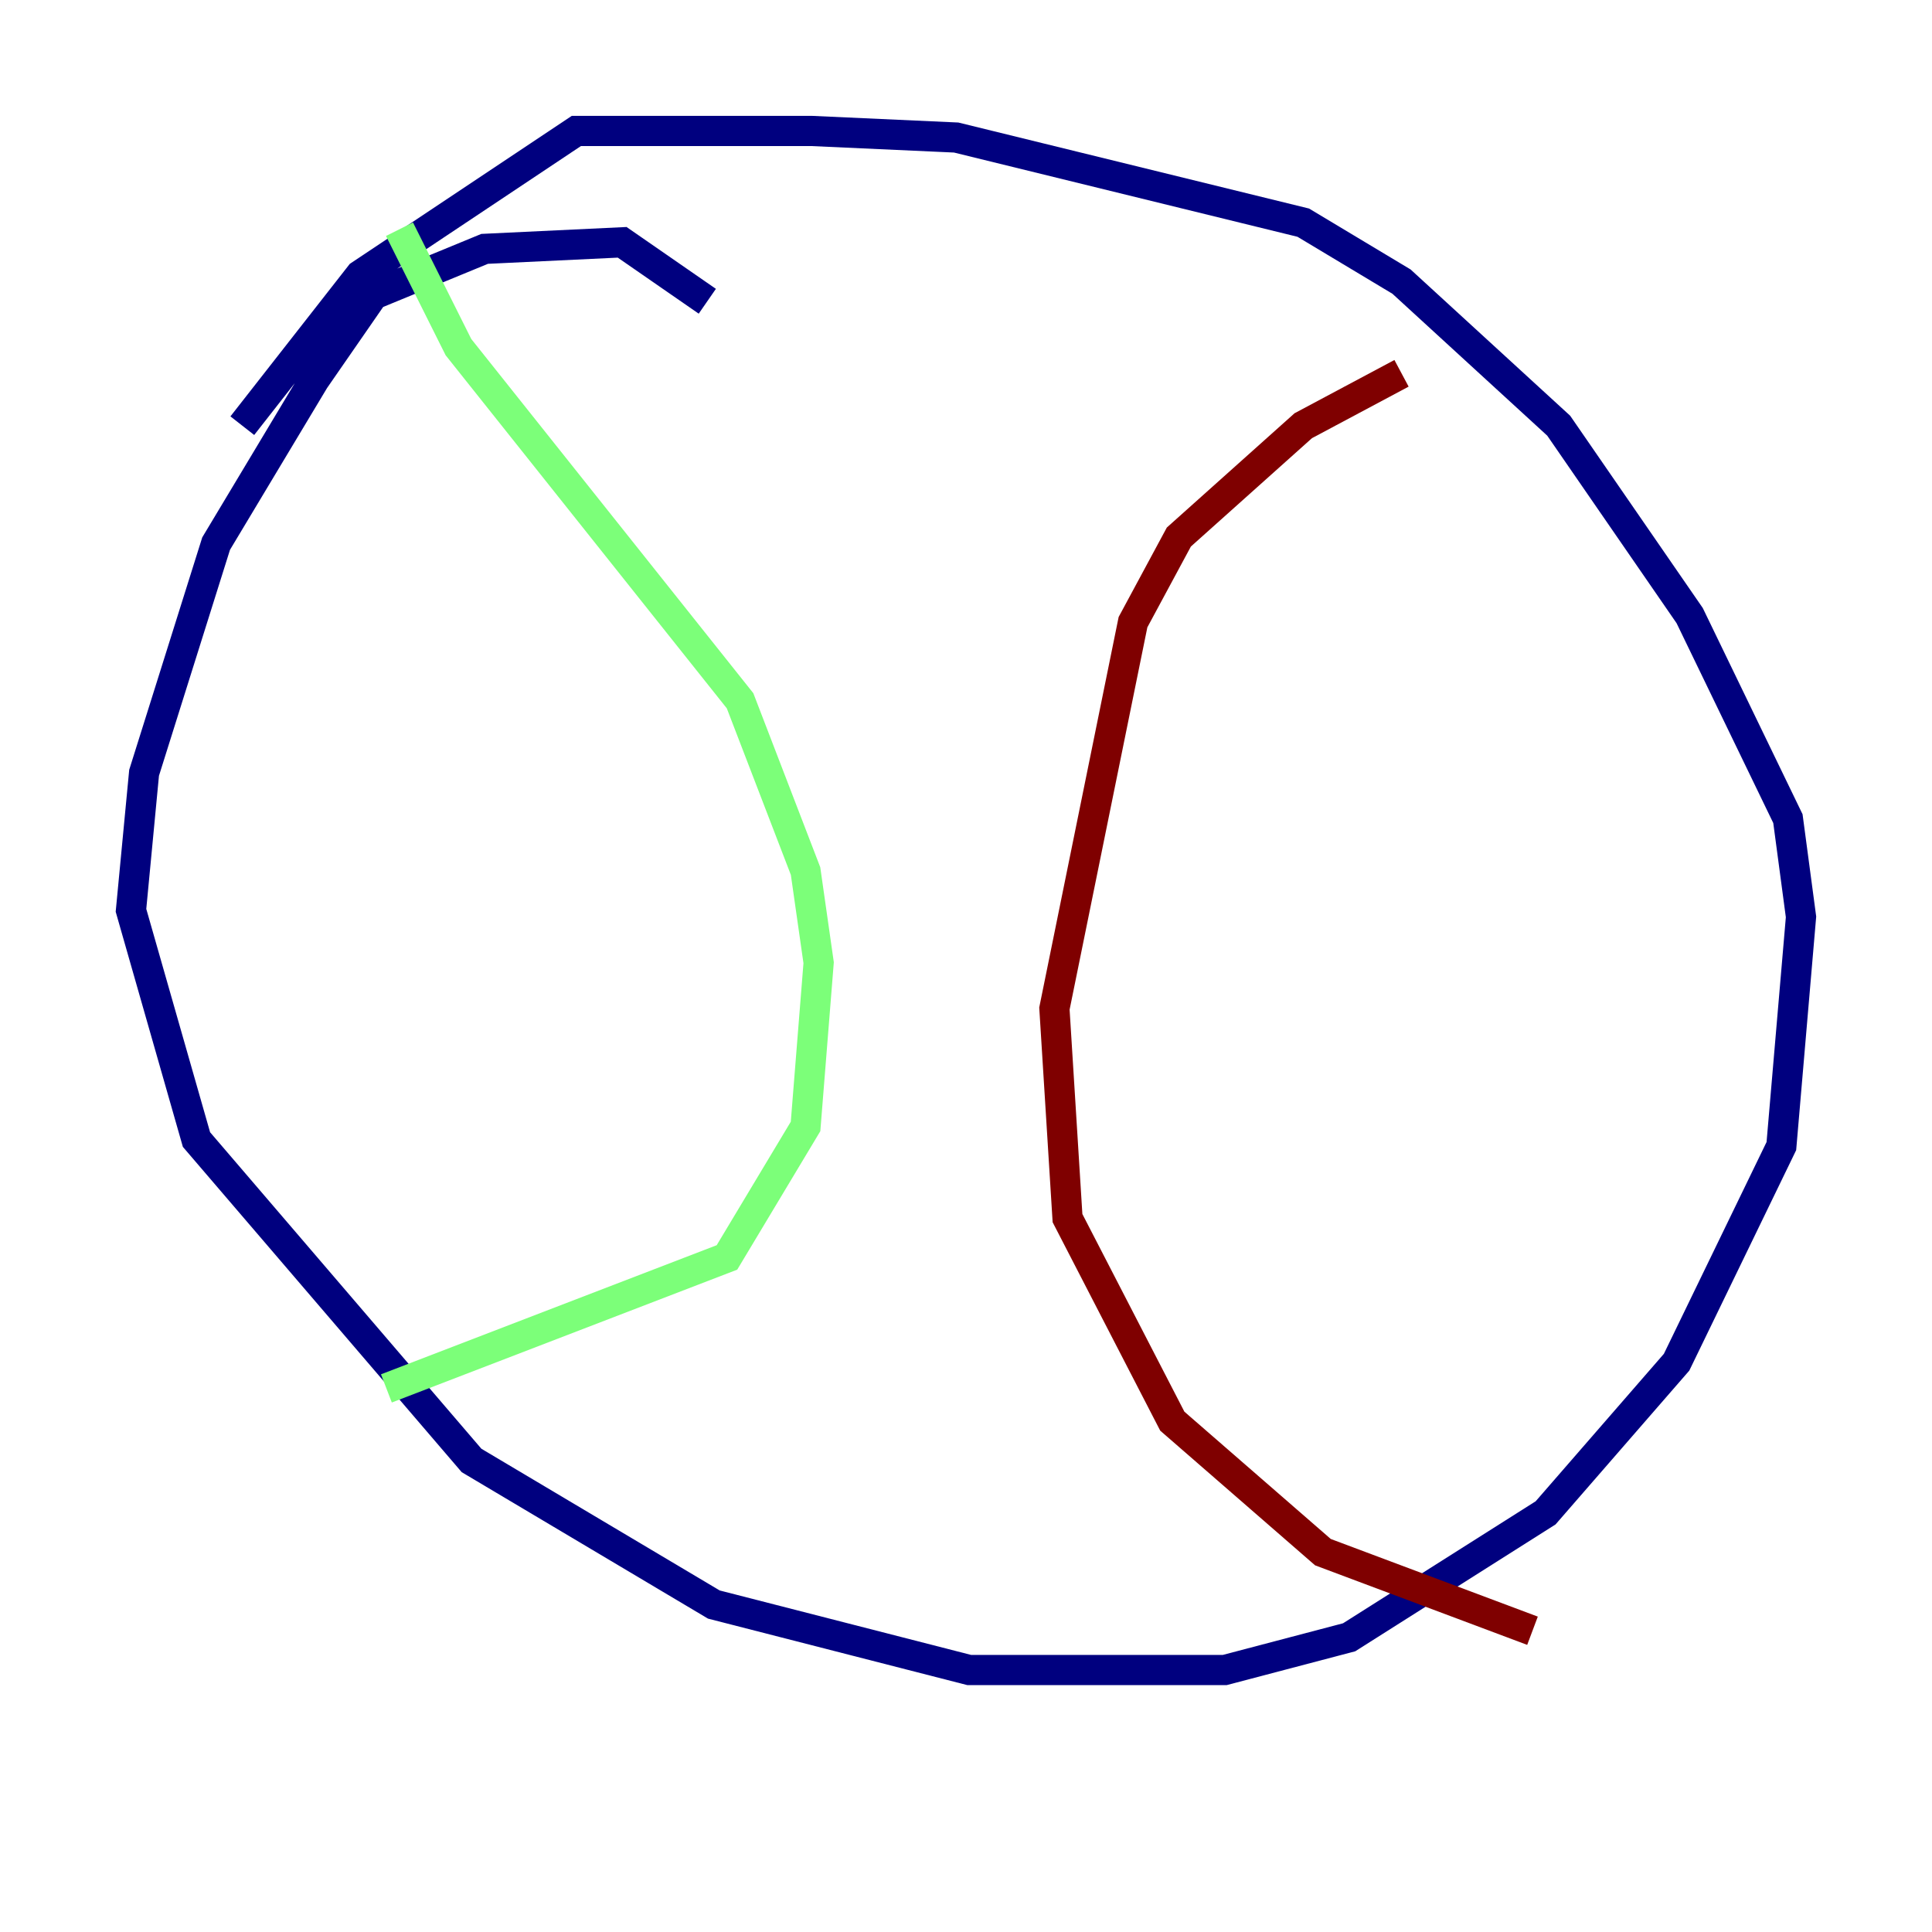 <?xml version="1.0" encoding="utf-8" ?>
<svg baseProfile="tiny" height="128" version="1.2" viewBox="0,0,128,128" width="128" xmlns="http://www.w3.org/2000/svg" xmlns:ev="http://www.w3.org/2001/xml-events" xmlns:xlink="http://www.w3.org/1999/xlink"><defs /><polyline fill="none" points="46.861,19.959 41.22,16.054 32.108,16.488 24.732,19.525 20.827,25.166 14.319,36.014 9.546,51.2 8.678,60.312 13.017,75.498 31.241,96.759 47.295,106.305 64.217,110.644 81.139,110.644 89.383,108.475 102.4,100.231 111.078,90.251 118.02,75.932 119.322,60.746 118.454,54.237 111.946,40.786 103.268,28.203 92.854,18.658 86.346,14.752 63.349,9.112 53.803,8.678 38.183,8.678 23.864,18.224 16.054,28.203" stroke="#00007f" stroke-width="2" /><polyline fill="none" points="26.468,15.186 30.373,22.997 49.031,46.427 53.37,57.709 54.237,63.783 53.37,74.63 48.163,83.308 25.6,91.986" stroke="#7cff79" stroke-width="2" /><polyline fill="none" points="92.854,24.732 86.346,28.203 78.102,35.58 75.064,41.22 69.858,66.82 70.725,80.705 77.668,94.156 87.647,102.834 101.532,108.041" stroke="#7f0000" stroke-width="2" /></svg>